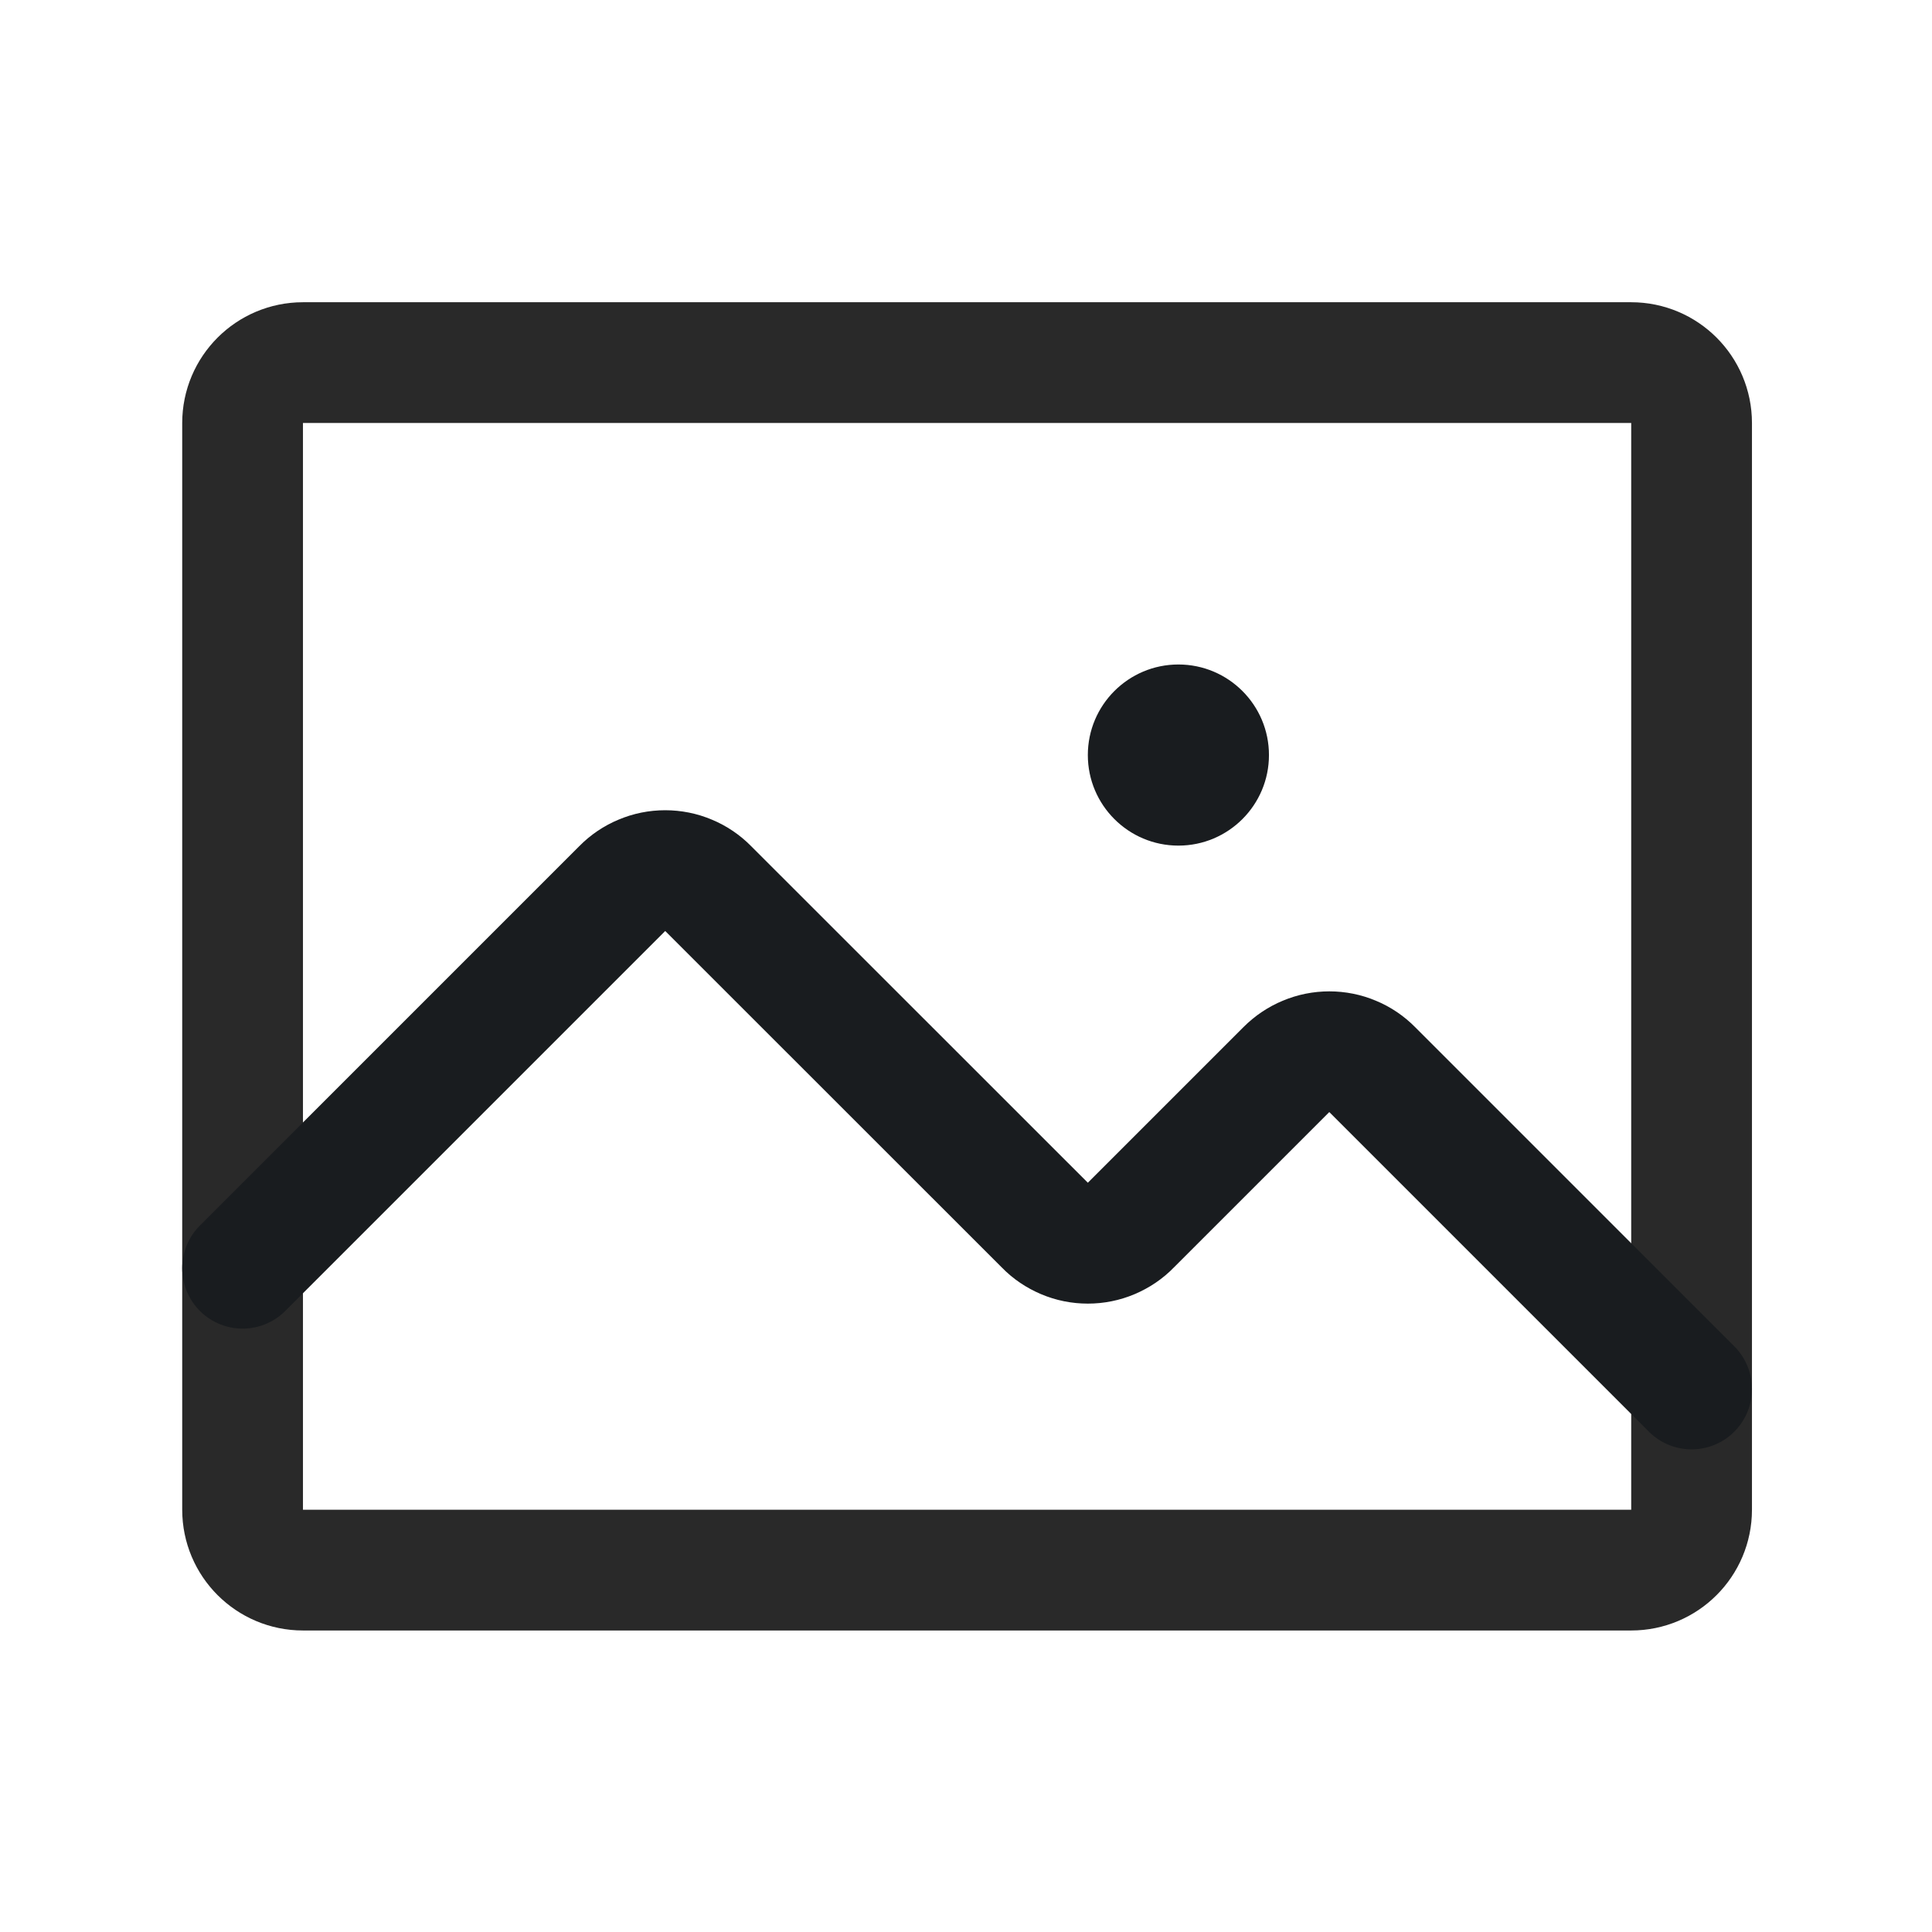 <svg width="16" height="16" viewBox="0 0 16 16" fill="none" xmlns="http://www.w3.org/2000/svg">
<path d="M13.509 3.003H2.509C2.233 3.003 2.009 3.227 2.009 3.503V12.503C2.009 12.779 2.233 13.003 2.509 13.003H13.509C13.785 13.003 14.009 12.779 14.009 12.503V3.503C14.009 3.227 13.785 3.003 13.509 3.003Z" stroke="#292929" stroke-linecap="round" stroke-linejoin="round"/>
<path d="M2.009 10.503L5.153 7.359C5.199 7.312 5.255 7.274 5.316 7.249C5.377 7.223 5.442 7.21 5.509 7.21C5.575 7.21 5.641 7.223 5.702 7.249C5.763 7.274 5.819 7.312 5.865 7.359L8.653 10.146C8.699 10.194 8.755 10.231 8.816 10.257C8.877 10.283 8.942 10.296 9.009 10.296C9.075 10.296 9.141 10.283 9.202 10.257C9.263 10.231 9.319 10.194 9.365 10.146L10.652 8.859C10.699 8.812 10.755 8.774 10.816 8.749C10.877 8.723 10.943 8.71 11.009 8.71C11.075 8.71 11.141 8.723 11.202 8.749C11.263 8.774 11.319 8.812 11.365 8.859L14.009 11.503" stroke="#191C1F" stroke-linecap="round" stroke-linejoin="round"/>
<path d="M9.759 7.003C10.173 7.003 10.509 6.667 10.509 6.253C10.509 5.839 10.173 5.503 9.759 5.503C9.345 5.503 9.009 5.839 9.009 6.253C9.009 6.667 9.345 7.003 9.759 7.003Z" fill="#191C1F"/>
</svg>
